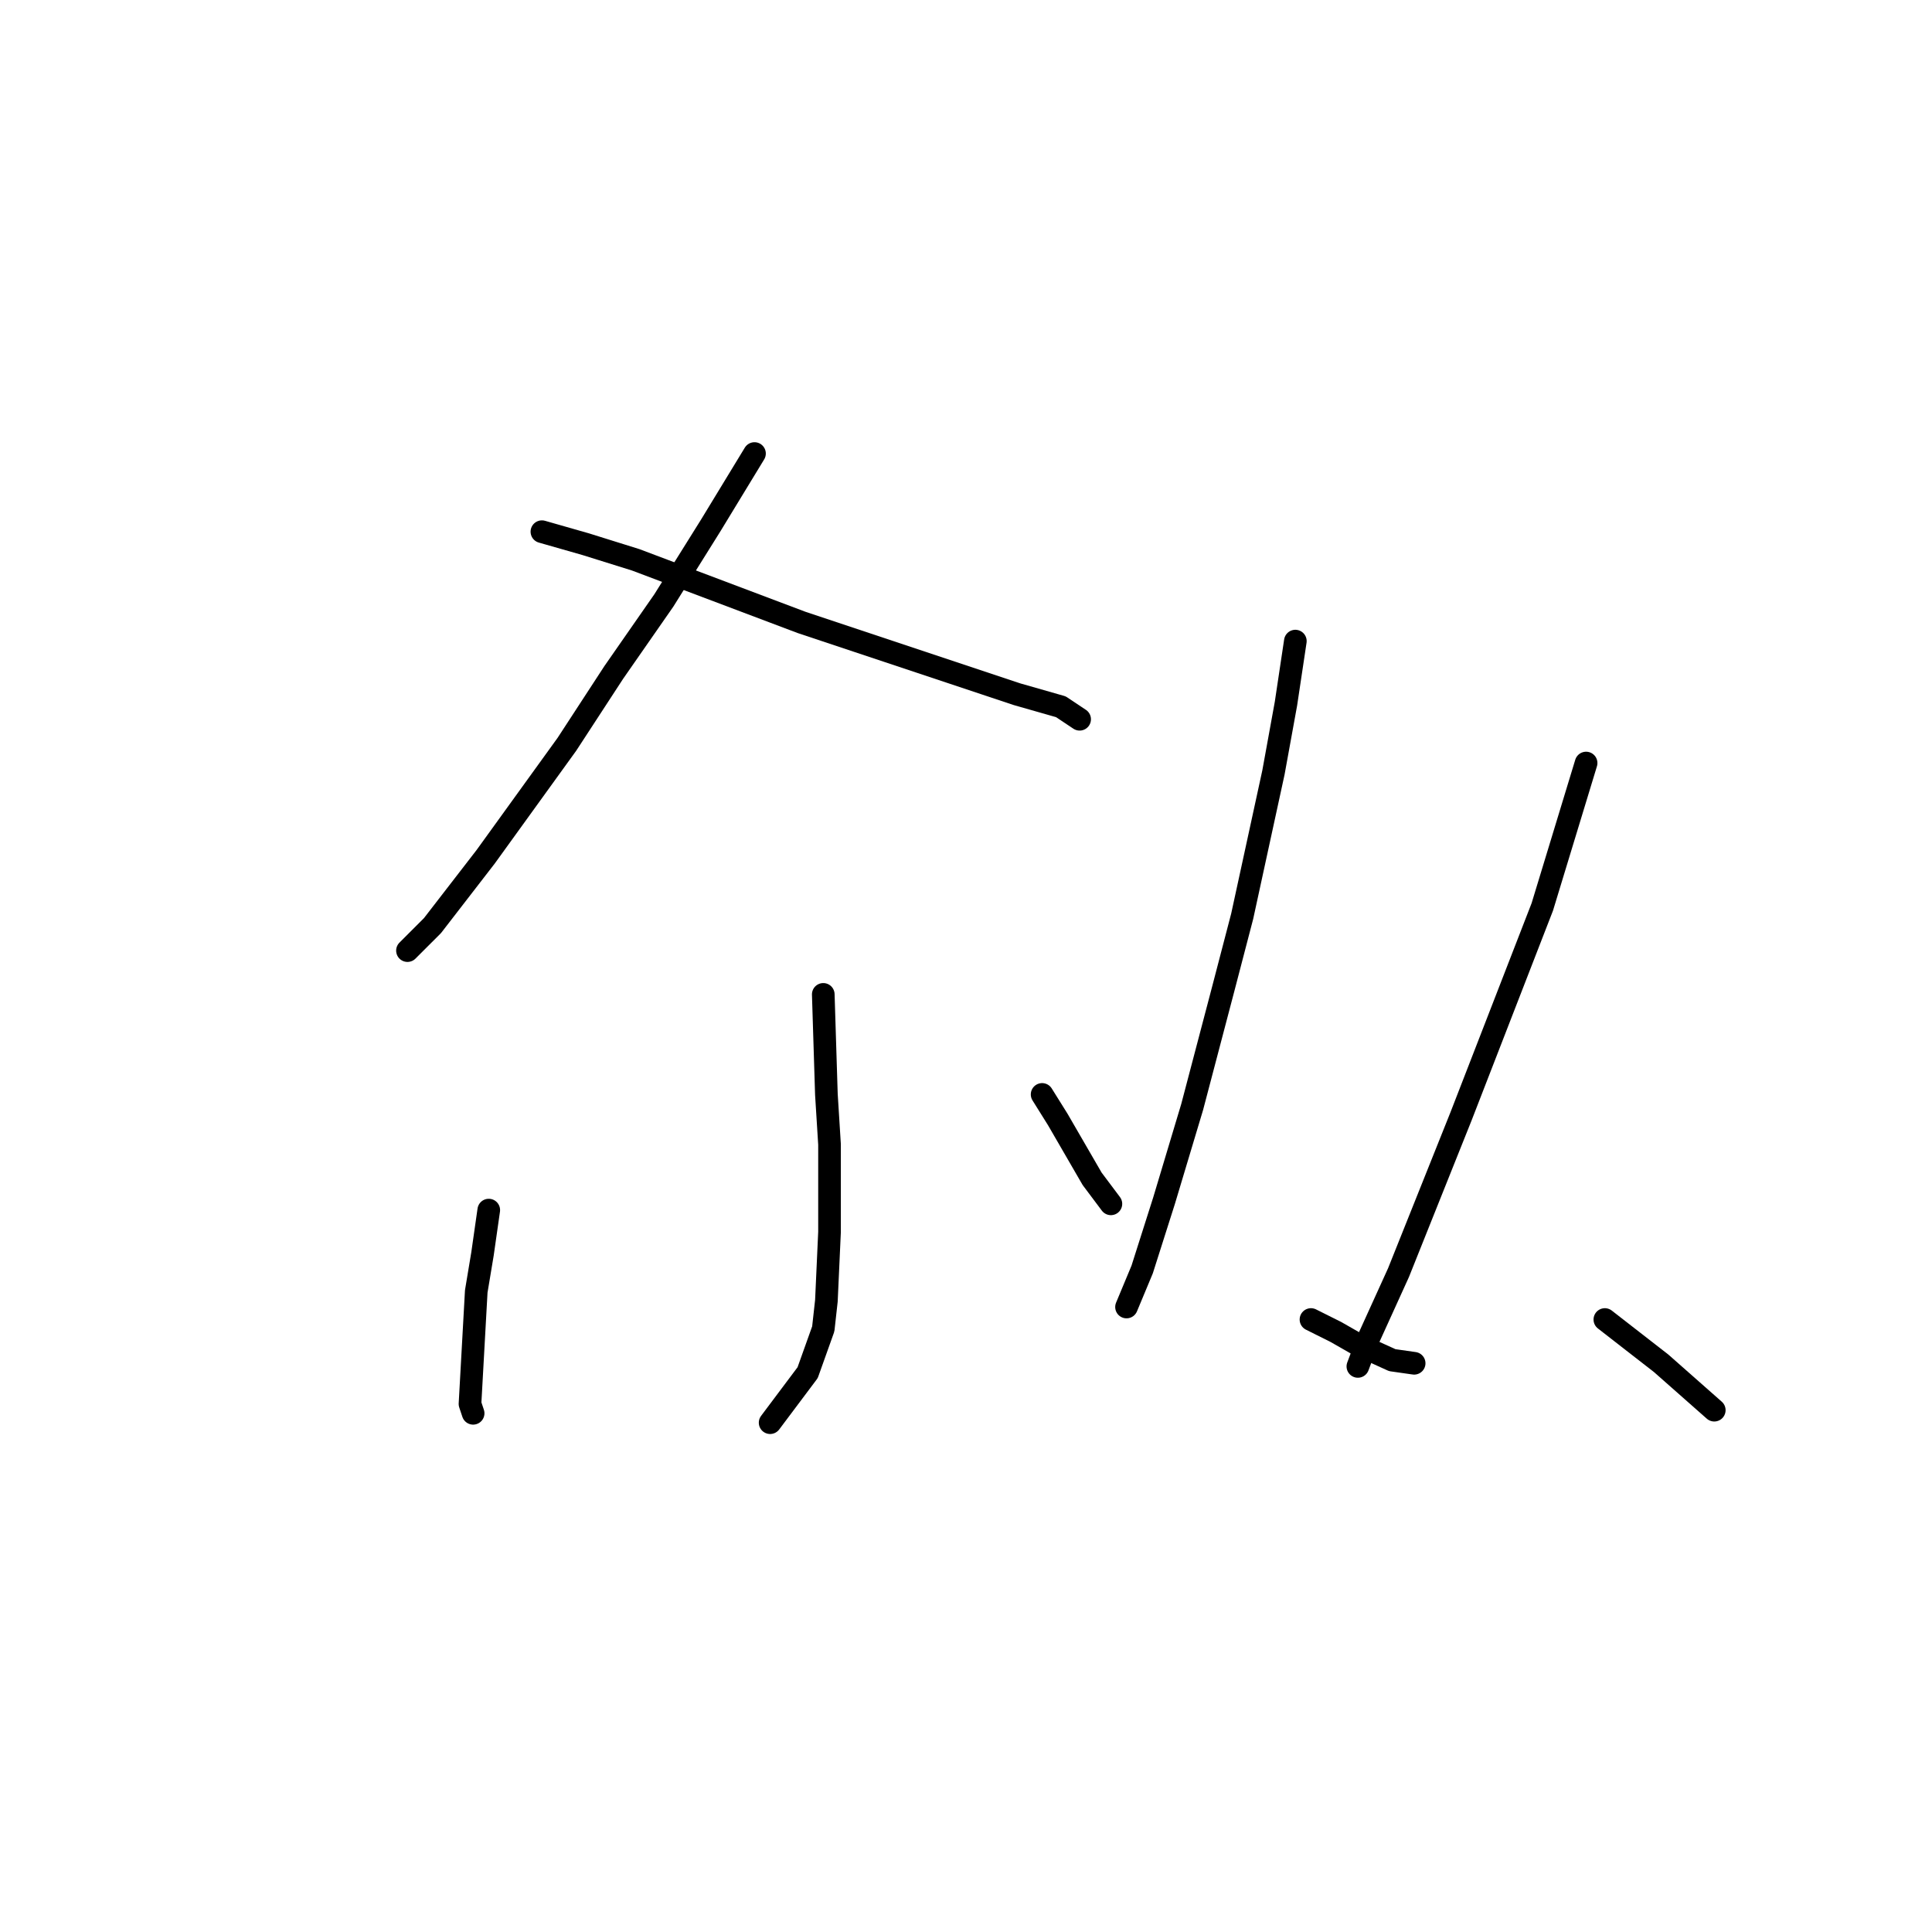 <?xml version="1.0" standalone="no"?>
    <svg width="256" height="256" xmlns="http://www.w3.org/2000/svg" version="1.1">
    <polyline stroke="black" stroke-width="3" stroke-linecap="round" fill="transparent" stroke-linejoin="round" points="99.974 60.095 94.175 69.623 87.961 79.565 81.333 89.092 75.119 98.62 64.349 113.533 57.306 122.647 53.992 125.961 53.992 125.961 " />
        <polyline stroke="black" stroke-width="3" stroke-linecap="round" fill="transparent" stroke-linejoin="round" points="71.805 70.451 77.605 72.108 84.233 74.179 106.188 82.464 113.645 84.95 126.072 89.092 134.772 91.992 140.571 93.649 143.057 95.306 143.057 95.306 " />
        <polyline stroke="black" stroke-width="3" stroke-linecap="round" fill="transparent" stroke-linejoin="round" points="109.088 131.761 109.502 145.017 109.916 151.645 109.916 163.244 109.502 172.357 109.088 176.086 107.017 181.885 102.046 188.513 102.046 188.513 " />
        <polyline stroke="black" stroke-width="3" stroke-linecap="round" fill="transparent" stroke-linejoin="round" points="64.763 160.344 63.934 166.144 63.106 171.115 62.277 186.028 62.692 187.27 62.692 187.27 " />
        <polyline stroke="black" stroke-width="3" stroke-linecap="round" fill="transparent" stroke-linejoin="round" points="138.086 145.017 140.157 148.331 144.714 156.201 147.199 159.515 147.199 159.515 " />
        <polyline stroke="black" stroke-width="3" stroke-linecap="round" fill="transparent" stroke-linejoin="round" points="171.64 84.95 170.397 93.235 168.74 102.349 164.598 121.404 162.112 130.932 157.97 146.674 154.241 159.101 151.342 168.215 149.27 173.186 149.27 173.186 " />
        <polyline stroke="black" stroke-width="3" stroke-linecap="round" fill="transparent" stroke-linejoin="round" points="173.711 174.843 177.025 176.5 179.925 178.157 184.482 180.228 187.382 180.642 187.382 180.642 " />
        <polyline stroke="black" stroke-width="3" stroke-linecap="round" fill="transparent" stroke-linejoin="round" points="210.166 101.106 207.266 110.634 204.366 120.161 193.596 147.916 185.31 168.629 181.168 177.743 179.925 181.057 179.925 181.057 " />
        <polyline stroke="black" stroke-width="3" stroke-linecap="round" fill="transparent" stroke-linejoin="round" points="212.651 174.843 216.379 177.743 220.108 180.642 227.15 186.856 227.15 186.856 " />
        </svg>